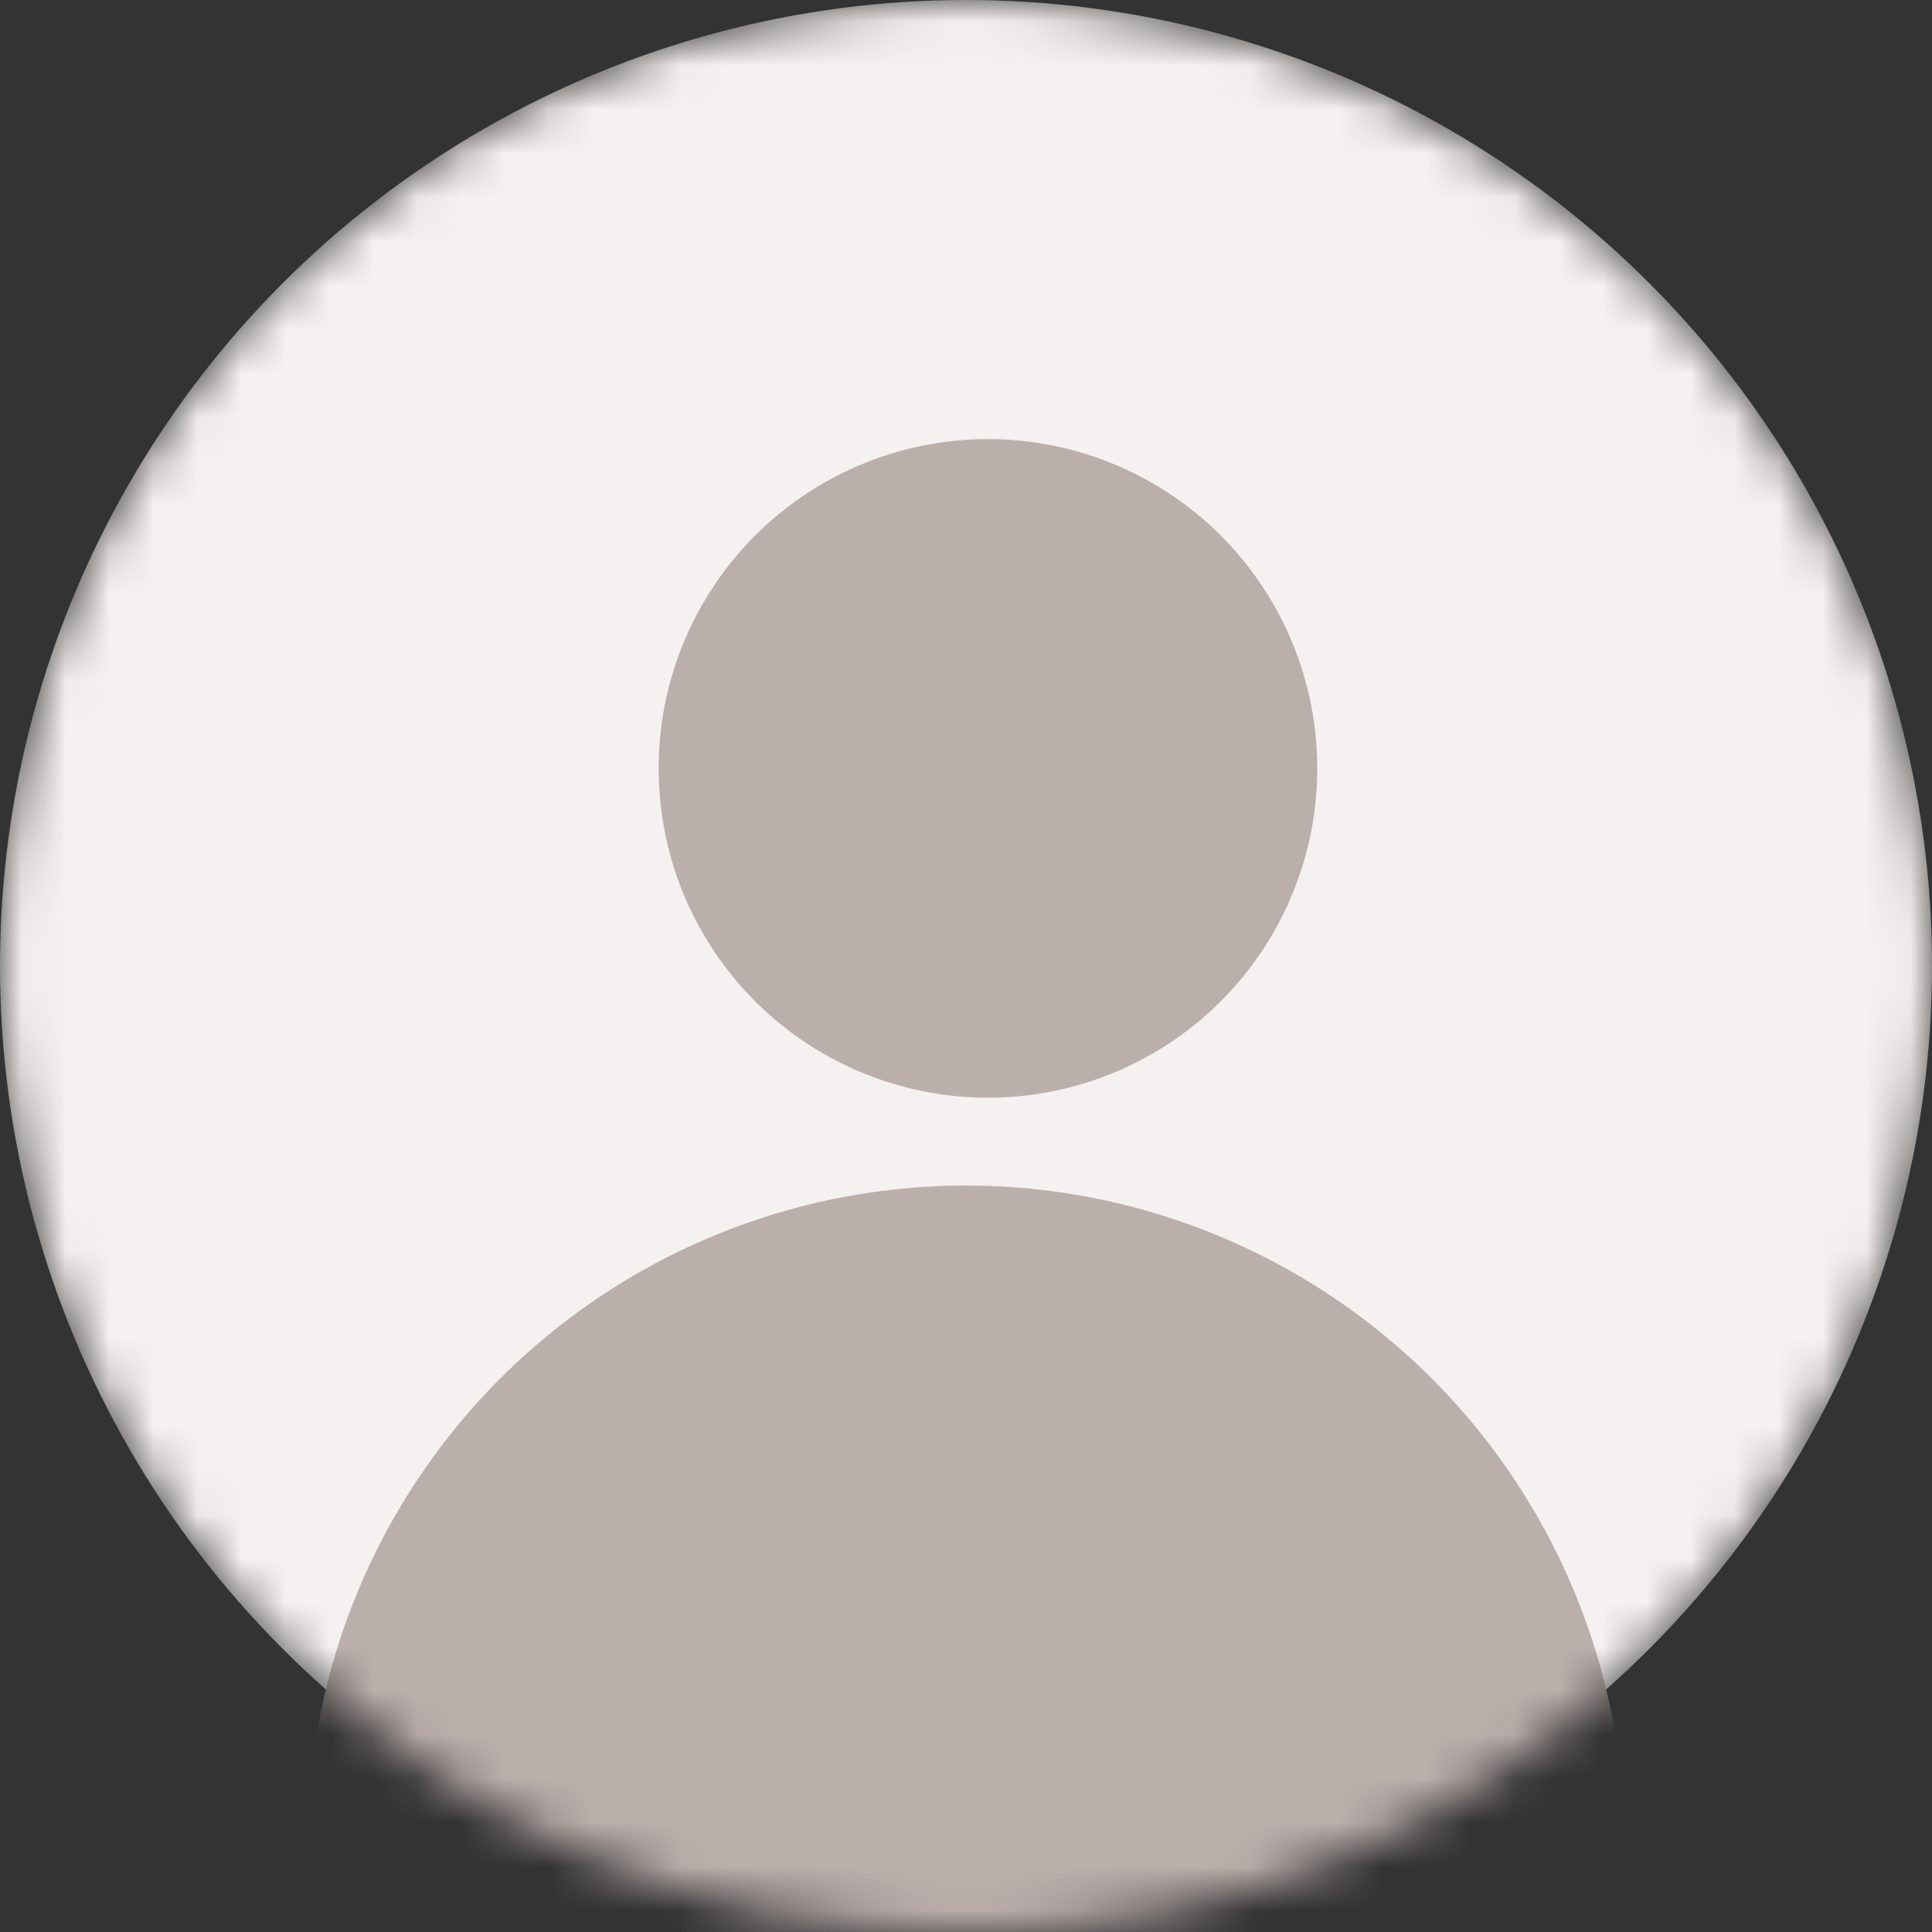 <svg width="44" height="44" viewBox="0 0 44 44" fill="none" xmlns="http://www.w3.org/2000/svg">
<rect x="0" y="0" width="44" height="44" fill="#333333" stroke="none"/>
<mask id="mask0_2_265" style="mask-type:alpha" maskUnits="userSpaceOnUse" x="0" y="0" width="44" height="44">
<circle cx="22" cy="22" r="22" fill="#D9D9D9"/>
</mask>
<g mask="url(#mask0_2_265)">
<circle cx="22" cy="22" r="22" fill="#F5F1F0"/>
<circle cx="22.5" cy="17.5" r="7.5" fill="#BBAFAC"/>
<circle cx="22" cy="42" r="15" fill="#BBAFAC"/>
</g>
</svg>
